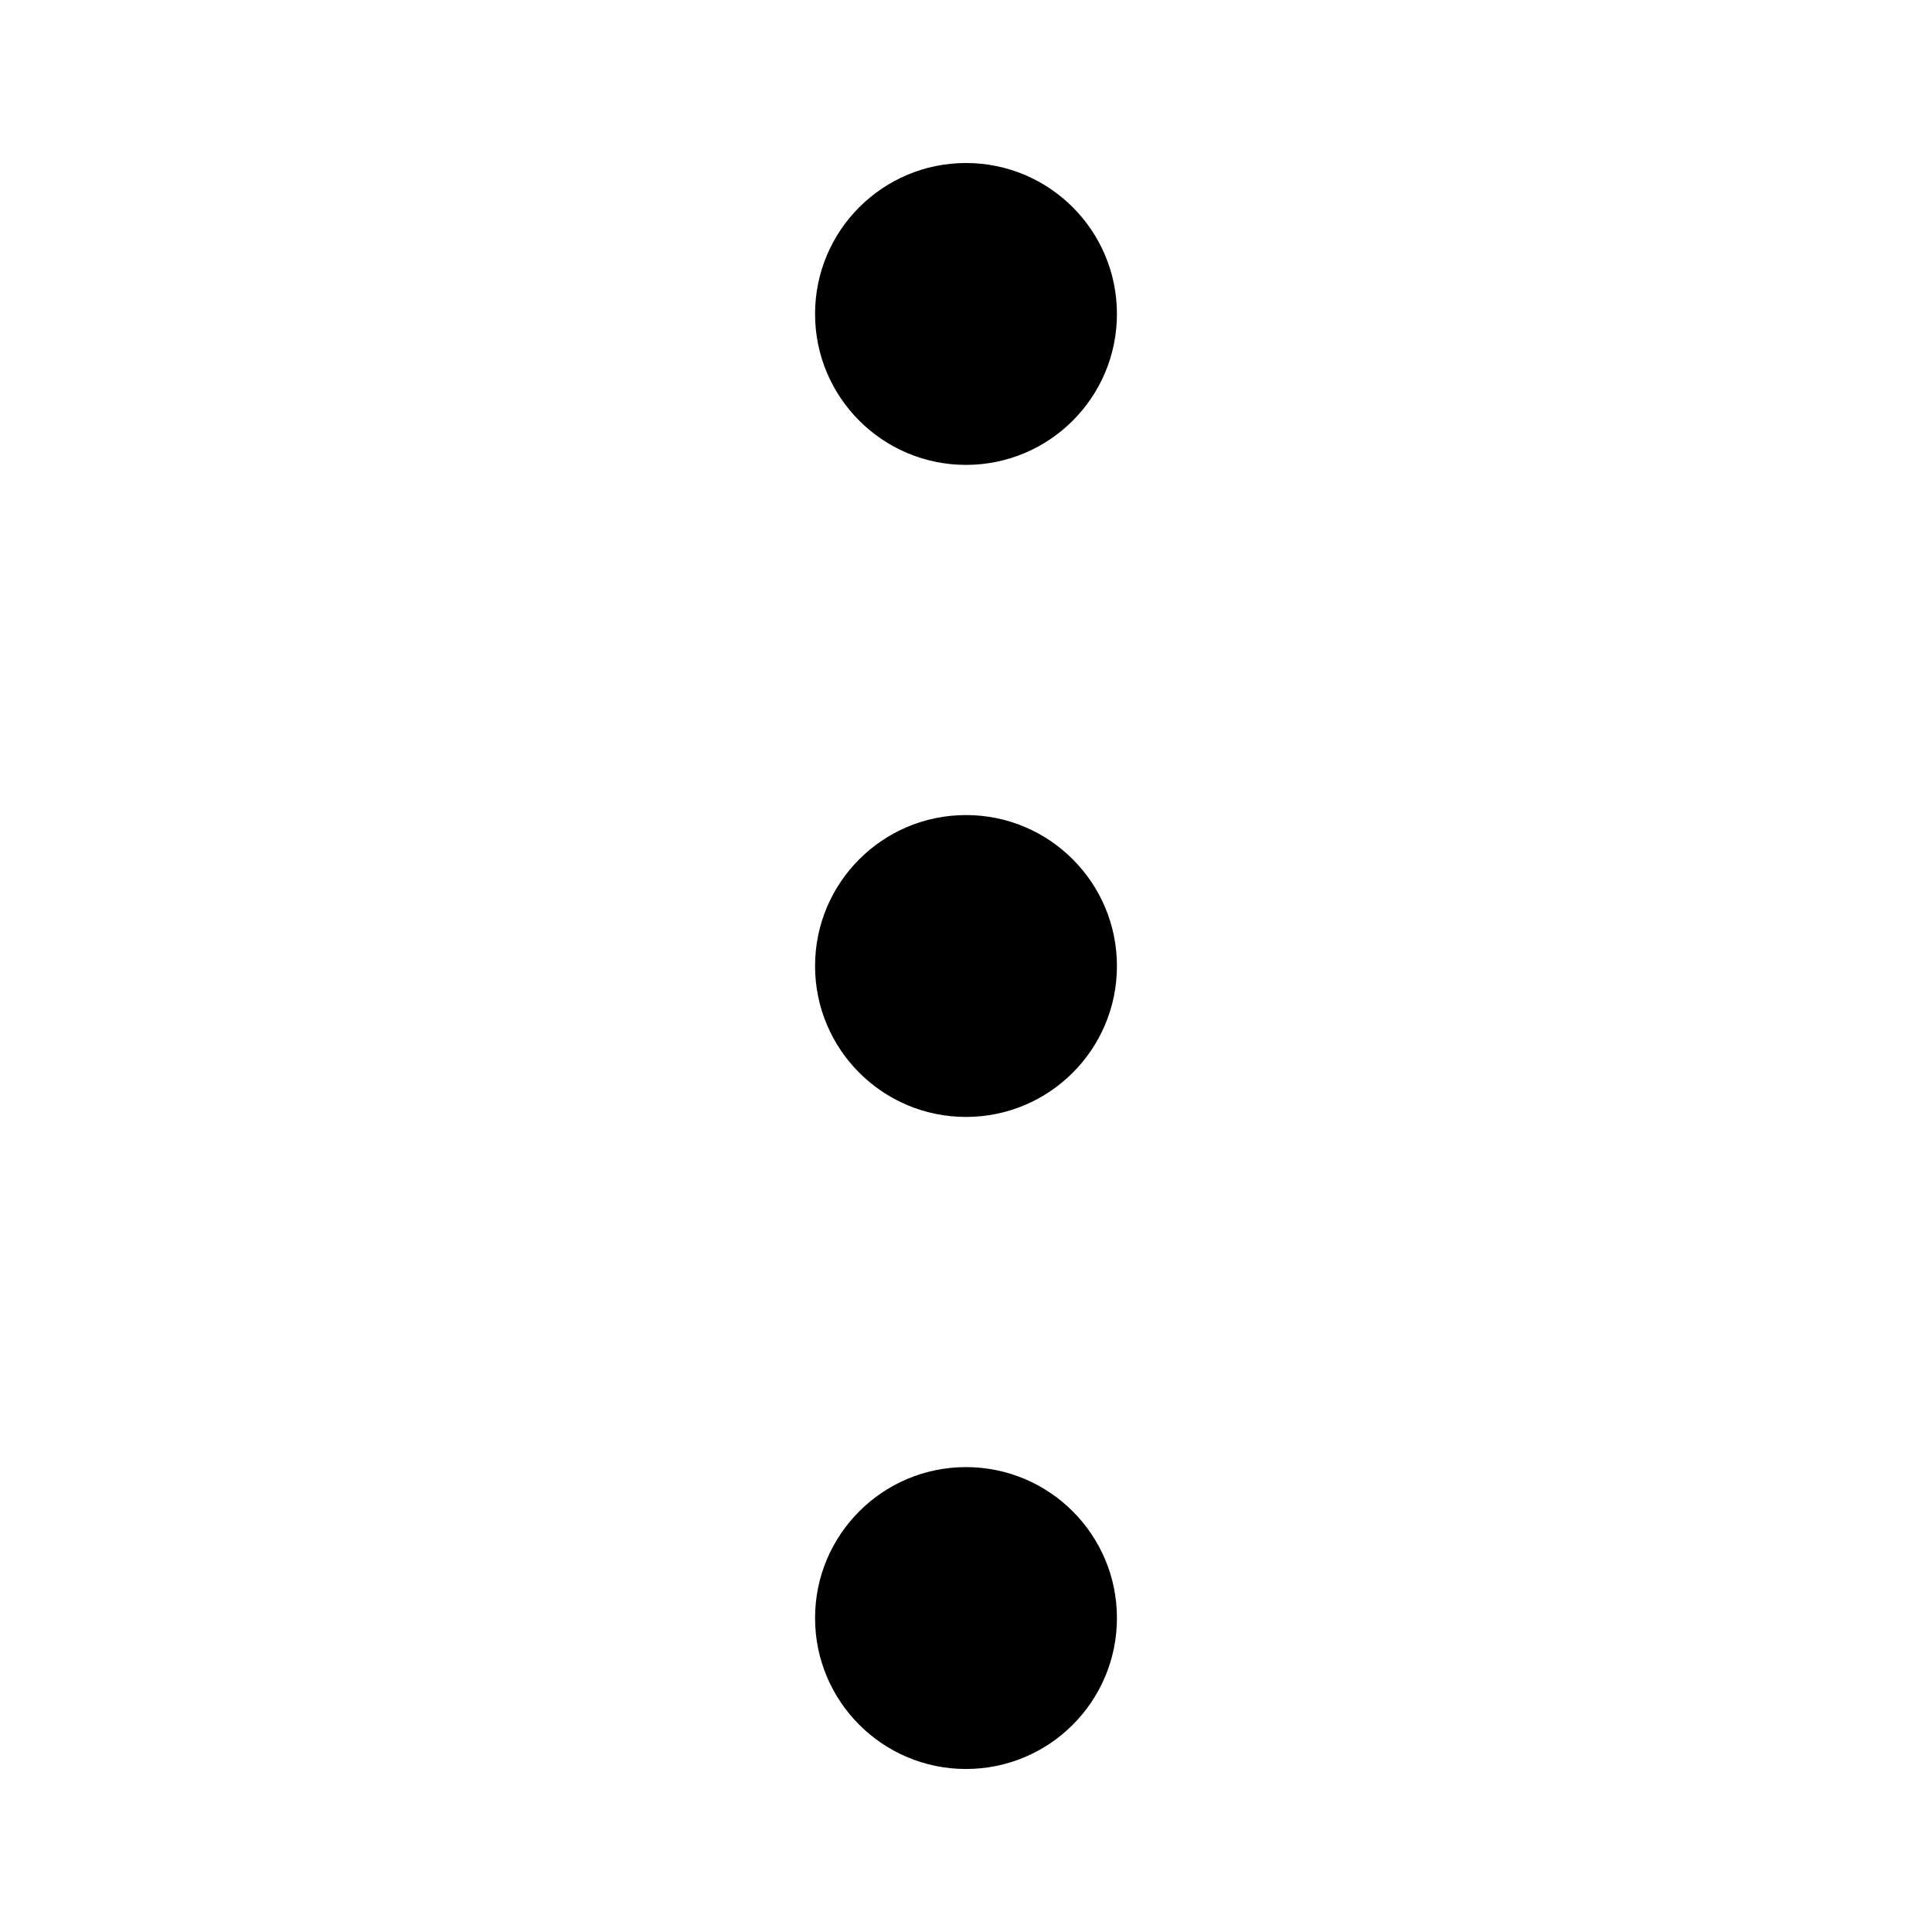 <?xml version="1.0" encoding="utf-8"?>
<!-- Generator: Adobe Illustrator 23.0.0, SVG Export Plug-In . SVG Version: 6.00 Build 0)  -->
<svg version="1.1" id="Layer_1" xmlns="http://www.w3.org/2000/svg" xmlns:xlink="http://www.w3.org/1999/xlink" x="0px" y="0px"
	 viewBox="0 0 64 64" style="enable-background:new 0 0 64 64;" xml:space="preserve">
<title>arrowsArtboard 72</title>
<circle cx="32" cy="10.4" r="5"/>
<title>arrowsArtboard 72</title>
<circle cx="32" cy="32" r="5"/>
<title>arrowsArtboard 72</title>
<circle cx="32" cy="53.6" r="5"/>
</svg>
